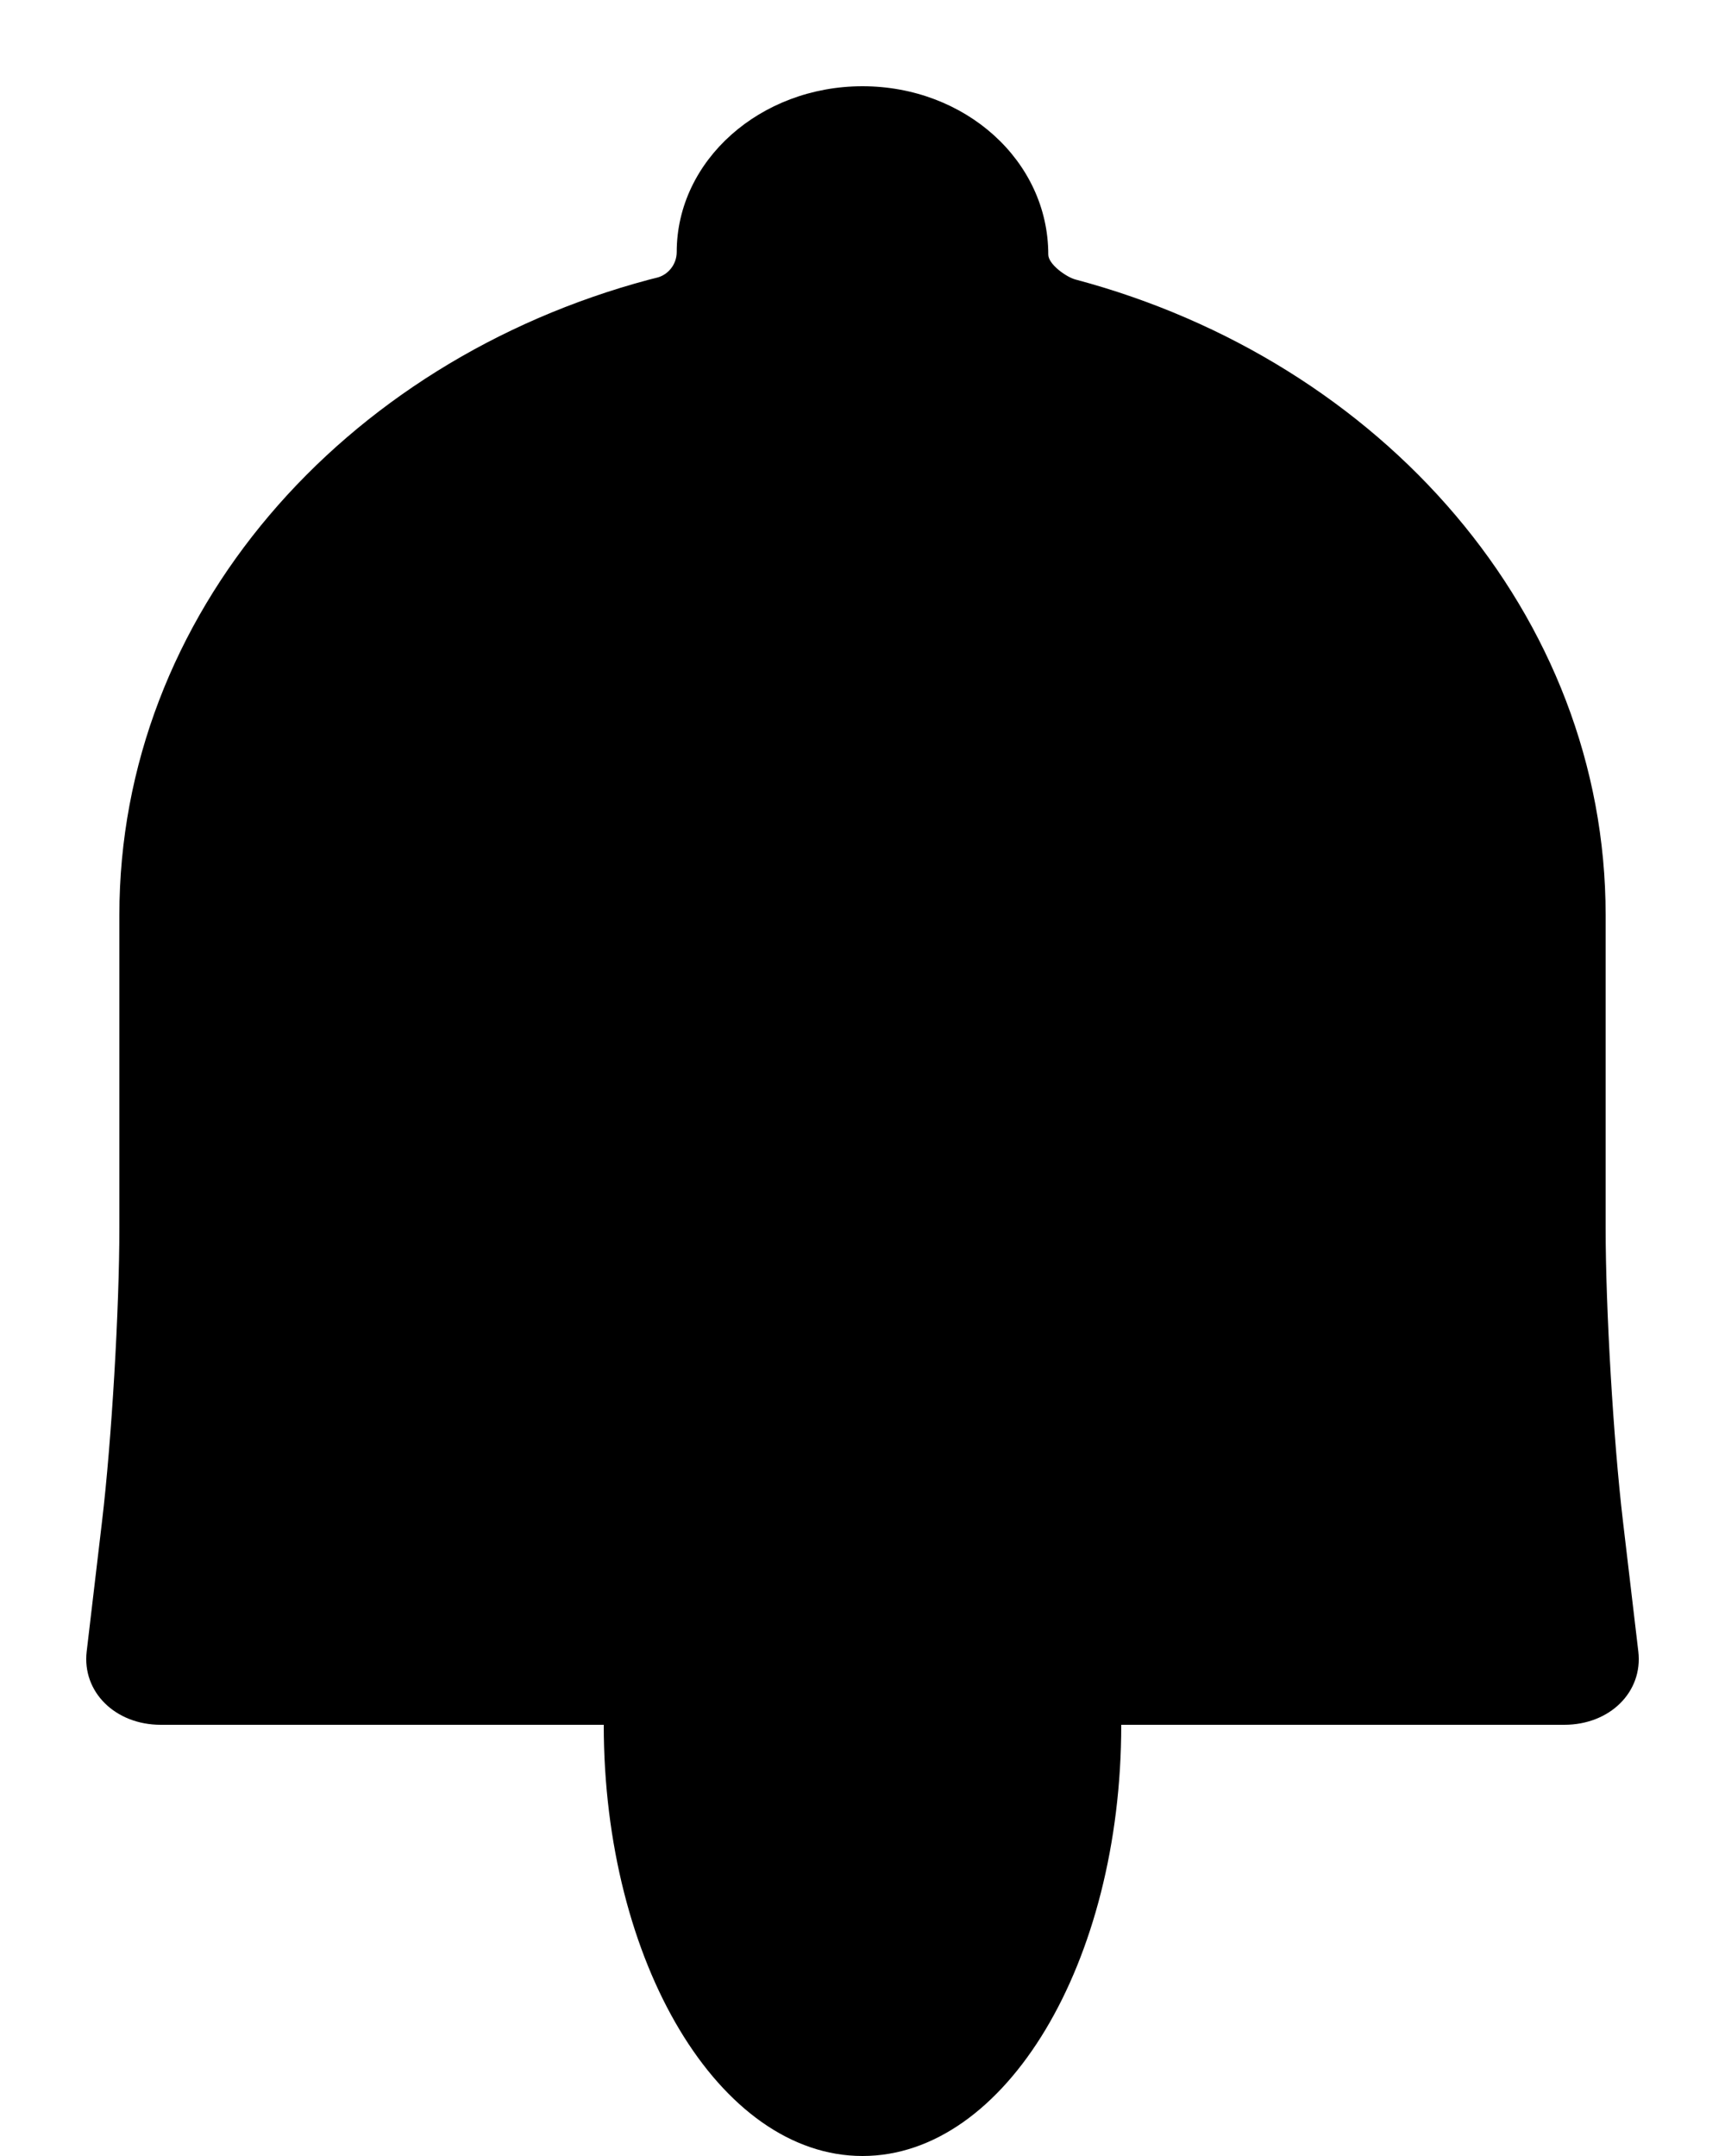<?xml version="1.0" encoding="UTF-8"?>
<svg width="20px" height="25px" viewBox="0 0 20 25" version="1.1" xmlns="http://www.w3.org/2000/svg" xmlns:xlink="http://www.w3.org/1999/xlink">
    <!-- Generator: sketchtool 48.1 (47250) - http://www.bohemiancoding.com/sketch -->
    <title>770AF43B-15F5-4561-AC3A-FCE5F8B8A5E0</title>
    <desc>Created with sketchtool.</desc>
    <defs/>
    <g id="HEADER-FULL" transform="translate(-1133, -24)">
        <g id="NOTIFICATIONS-CENTRE" transform="translate(1134, 19)">
            <g id="ICONS/NOTIFICATION" transform="translate(0, 6)">
                <path d="M6,19 C6,21.761 7.343,24 9,24 C10.657,24 12,21.761 12,19" id="BOTTOM-BELL"/>
                <path d="M6.524,2.243 C2.972,3.191 0.384,6.128 0.384,9.61 L0.384,13.235 C0.384,14.179 0.294,15.707 0.183,16.641 L0.005,18.15 C-0.05,18.619 0.337,19 0.864,19 L17.136,19 C17.666,19 18.05,18.618 17.995,18.15 L17.817,16.641 C17.706,15.703 17.616,14.178 17.616,13.235 L17.616,9.61 C17.616,6.129 15.025,3.188 11.469,2.241 C11.365,2.214 11.154,2.065 11.154,1.952 C11.154,0.864 10.19,0 9,0 C7.813,0 6.846,0.861 6.846,1.922 C6.846,2.069 6.743,2.188 6.619,2.219 C6.619,2.219 6.588,2.227 6.524,2.243 Z" id="TOP-BELL"/>
            </g>
        </g>
    </g>
</svg>